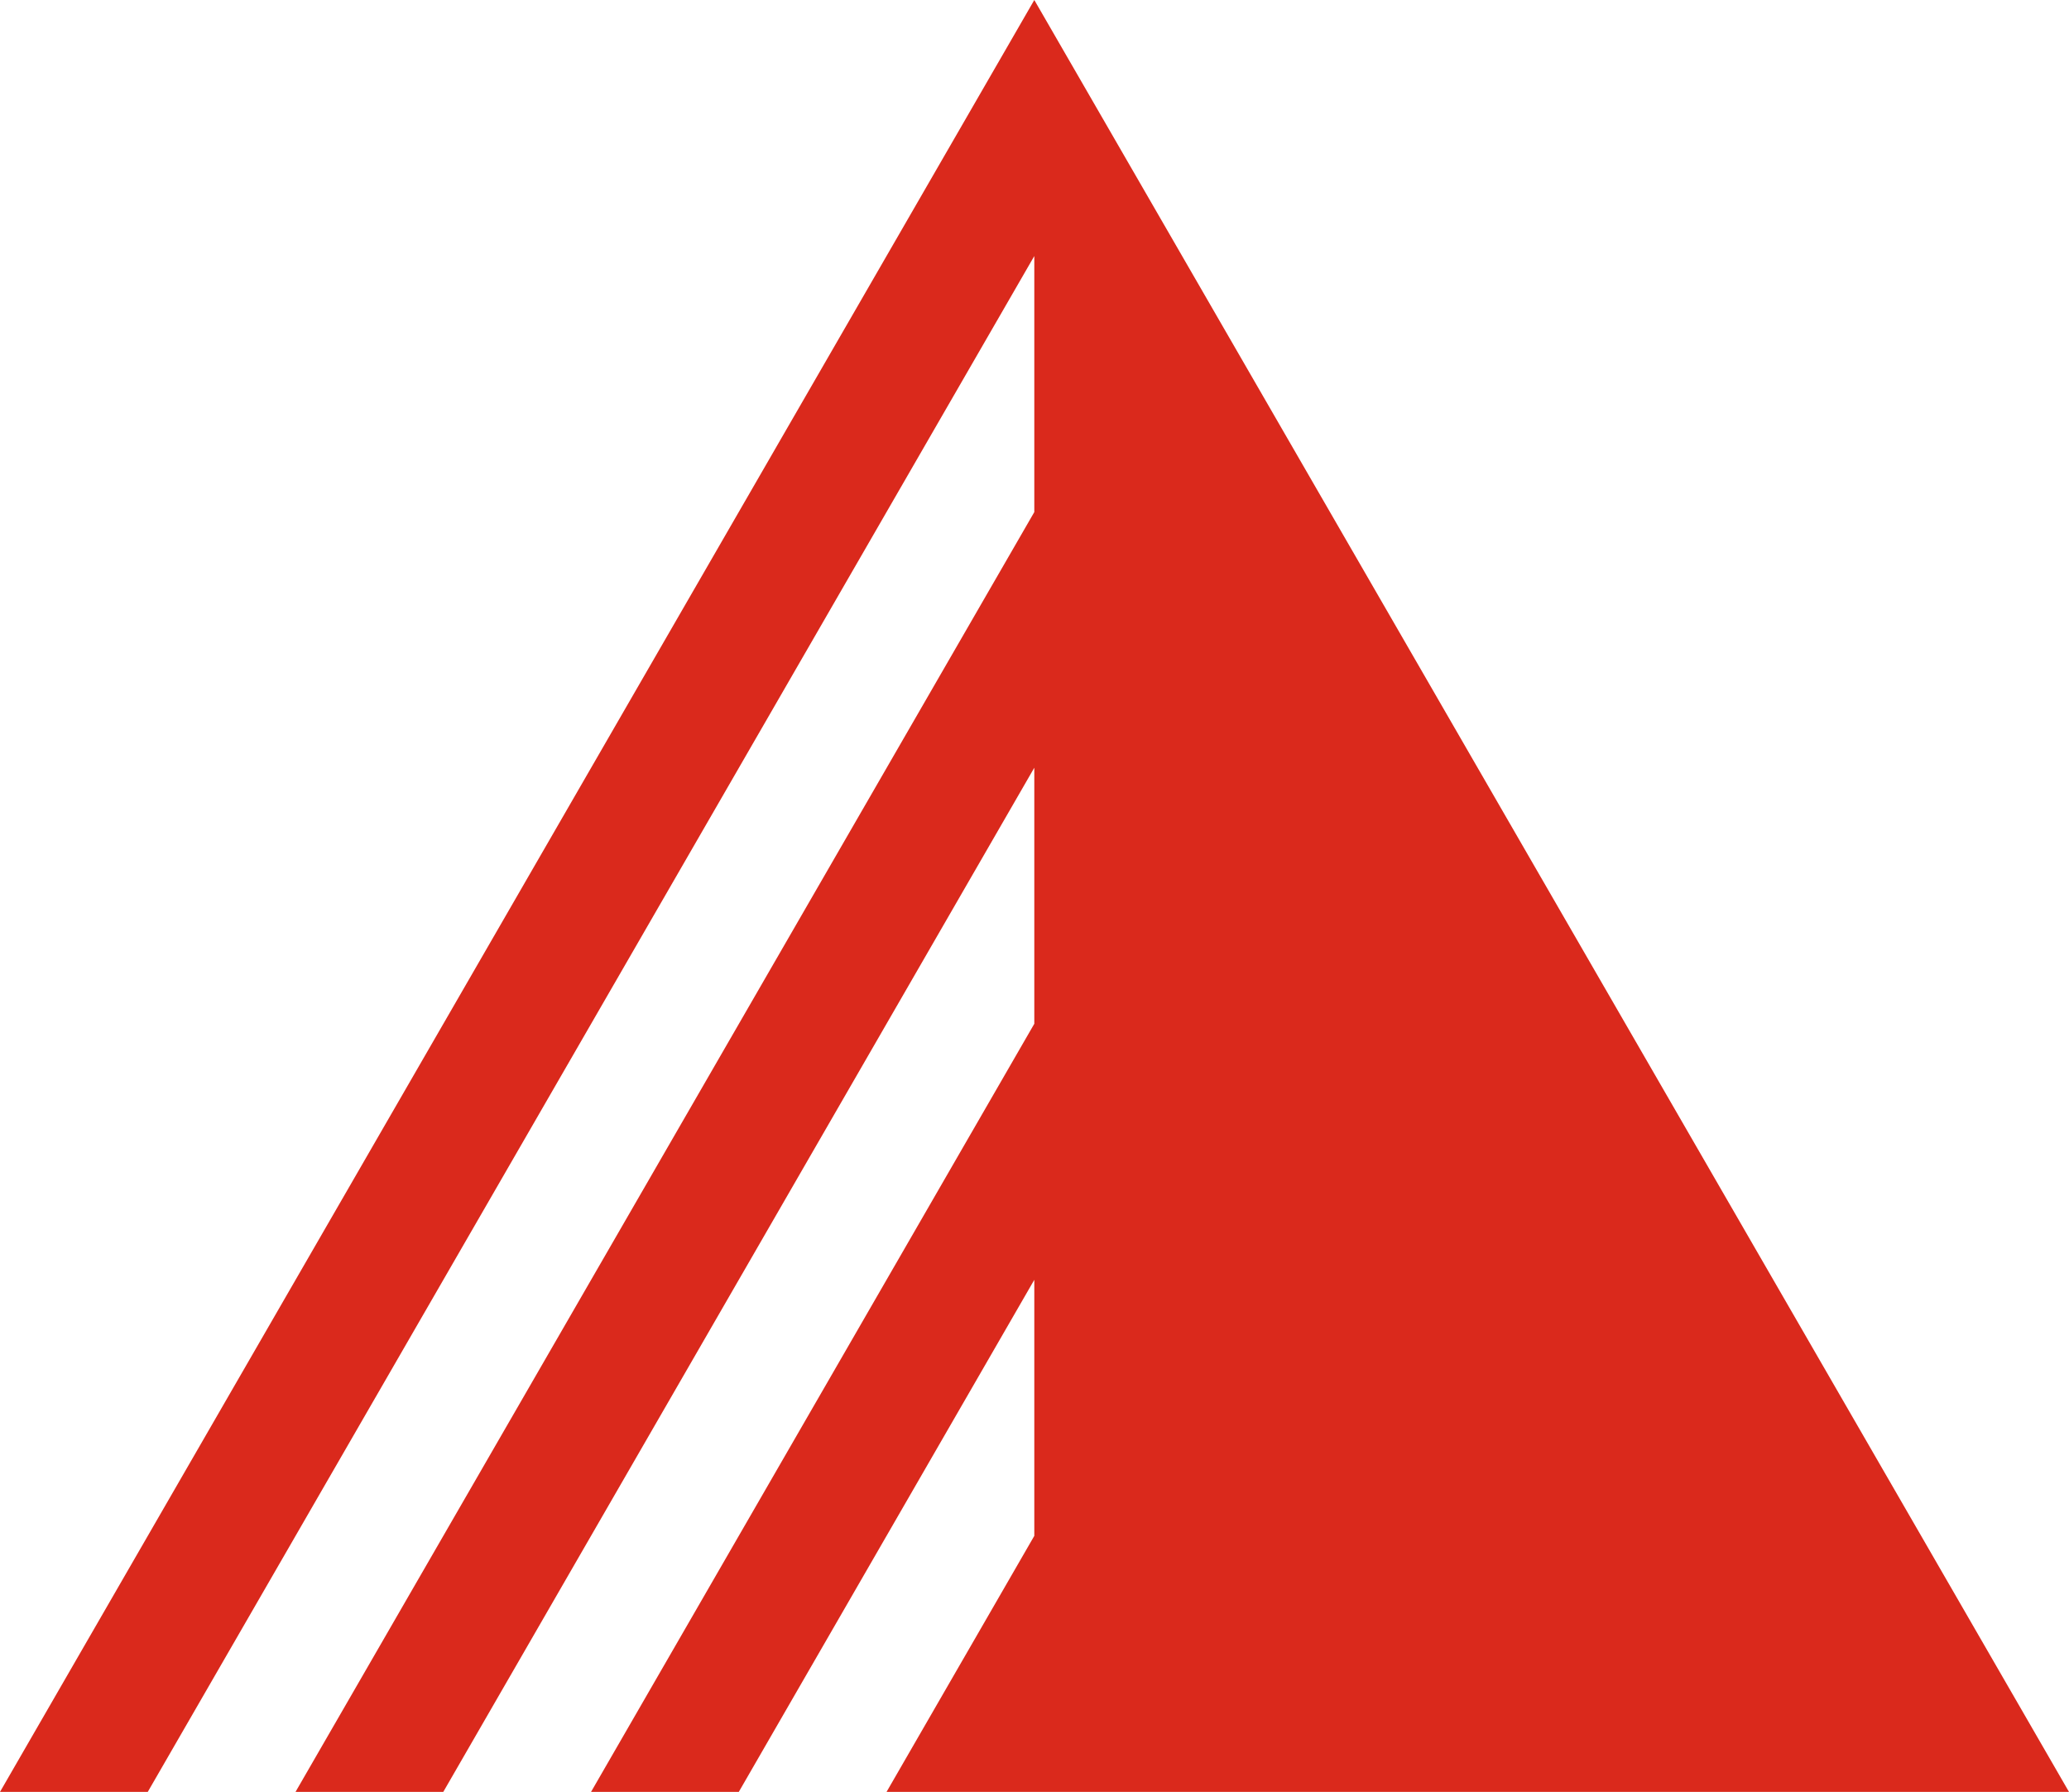 <?xml version="1.0" encoding="UTF-8" standalone="no"?>
<svg
   xmlns:dc="http://purl.org/dc/elements/1.1/"
   xmlns:cc="http://creativecommons.org/ns#"
   xmlns:rdf="http://www.w3.org/1999/02/22-rdf-syntax-ns#"
   xmlns:svg="http://www.w3.org/2000/svg"
   xmlns="http://www.w3.org/2000/svg"
   xmlns:sodipodi="http://sodipodi.sourceforge.net/DTD/sodipodi-0.dtd"
   xmlns:inkscape="http://www.inkscape.org/namespaces/inkscape"
   id="Layer_1"
   data-name="Layer 1"
   viewBox="0 0 52.37 45.35"
   version="1.1"
   sodipodi:docname="exoscale.svg"
   width="52.37"
   height="45.35"
   inkscape:version="0.92.5 (2060ec1f9f, 2020-04-08)">
  <sodipodi:namedview
     pagecolor="#ffffff"
     bordercolor="#666666"
     borderopacity="1"
     objecttolerance="10"
     gridtolerance="10"
     guidetolerance="10"
     inkscape:pageopacity="0"
     inkscape:pageshadow="2"
     inkscape:window-width="2757"
     inkscape:window-height="1690"
     id="namedview29"
     showgrid="false"
     fit-margin-top="0"
     fit-margin-left="0"
     fit-margin-right="0"
     fit-margin-bottom="0"
     inkscape:zoom="1.7397228"
     inkscape:cx="62.346082"
     inkscape:cy="195.50375"
     inkscape:window-x="144"
     inkscape:window-y="68"
     inkscape:window-maximized="0"
     inkscape:current-layer="Layer_1" />
  <defs
     id="defs4">
    <style
       id="style2">.cls-1{fill:#da291c;}.cls-2{fill:none;}</style>
  </defs>
  <title
     id="title6">Artboard 1</title>
  <polygon
     class="cls-1"
     points="22.56,56.69 37.52,30.77 37.52,37.25 26.3,56.69 30.04,56.69 37.52,43.73 37.52,50.21 33.78,56.69 37.52,56.69 37.53,56.69 63.71,56.69 37.52,11.34 11.34,56.69 15.08,56.69 37.52,17.82 37.52,24.3 18.82,56.69 "
     id="polygon8"
     style="fill:#da291c"
     transform="translate(-11.34,-11.34)" />
</svg>
